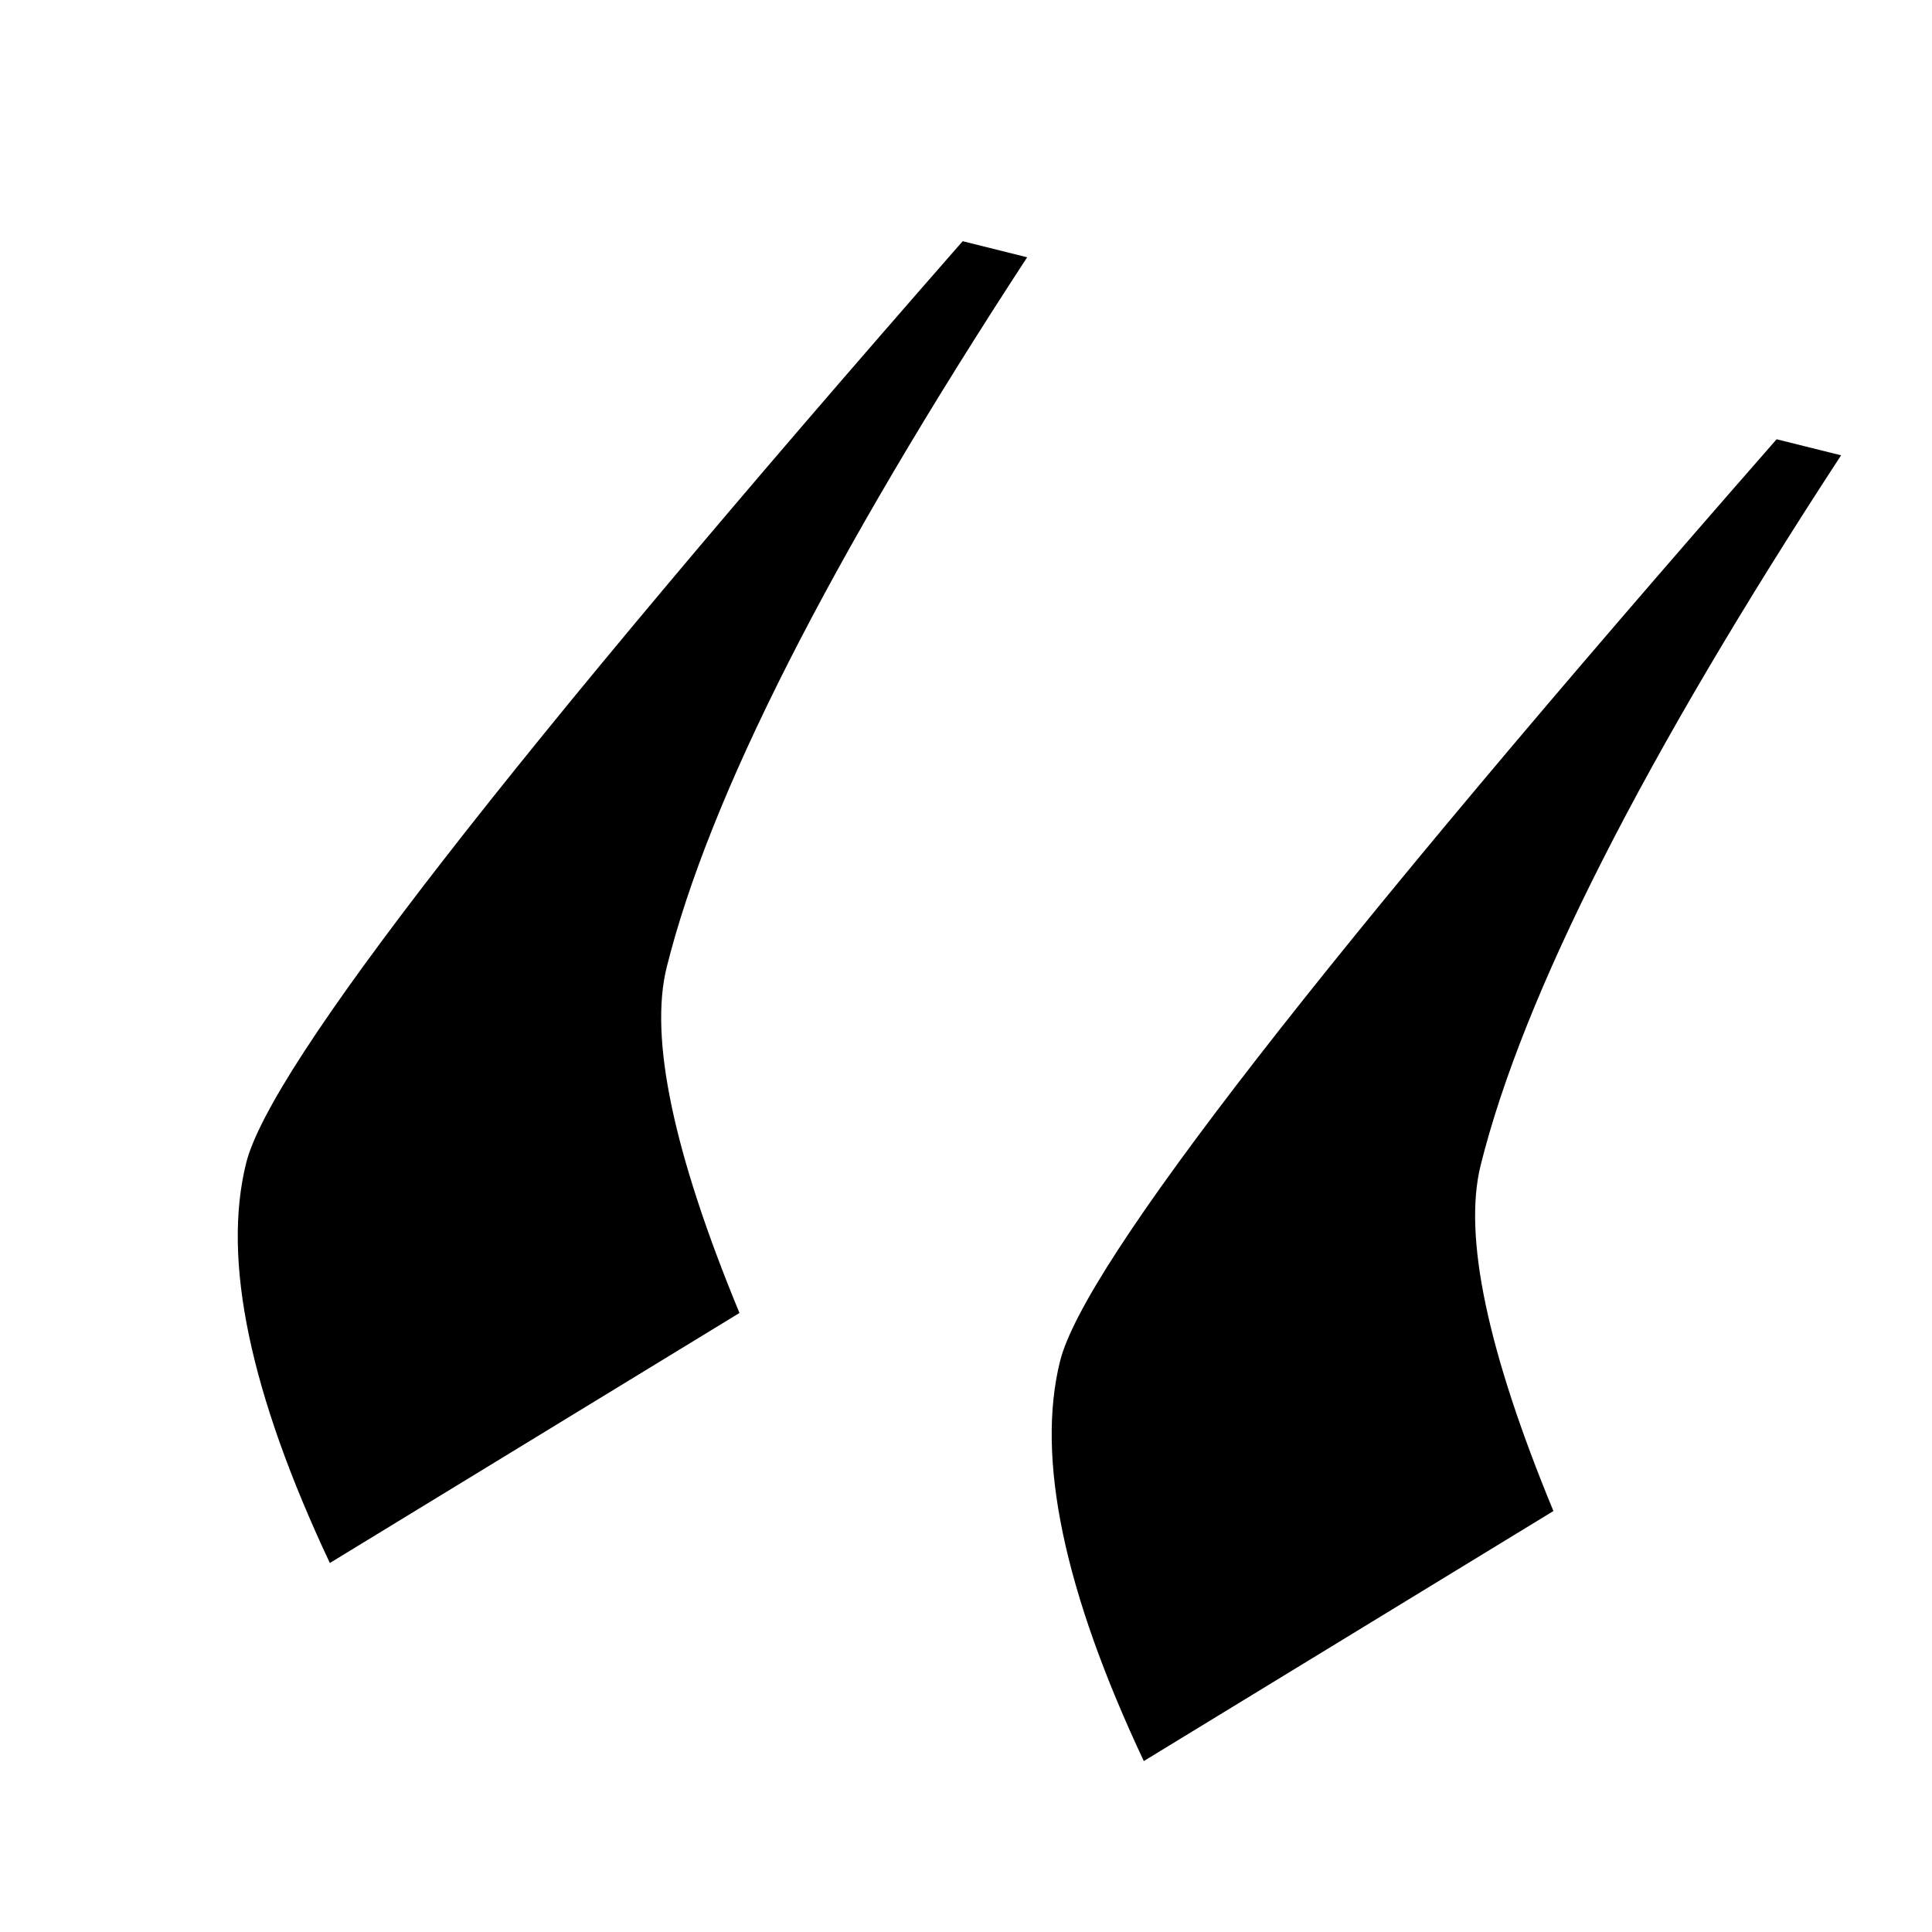<svg xmlns="http://www.w3.org/2000/svg" class="absolute top-0 right-0 -mt-3 -mr-8 w-16 h-16 fill-current text-blue-500" viewBox="0 0 64 64" aria-hidden="true" height="1em" width="1em" style="fill: currentcolor;">
  <path d="M37.89 58.338c-2.648-5.63-3.572-10.045-2.774-13.249.8-3.203 8.711-13.383 23.737-30.538l2.135.532c-6.552 10.033-10.532 17.87-11.939 23.515-.583 2.34.22 6.158 2.41 11.457l-13.57 8.283zm-26.963-6.56c-2.648-5.63-3.572-10.046-2.773-13.25.799-3.203 8.71-13.382 23.736-30.538l2.136.533c-6.552 10.032-10.532 17.87-11.94 23.515-.583 2.339.22 6.158 2.41 11.456l-13.57 8.283z"/>
</svg>